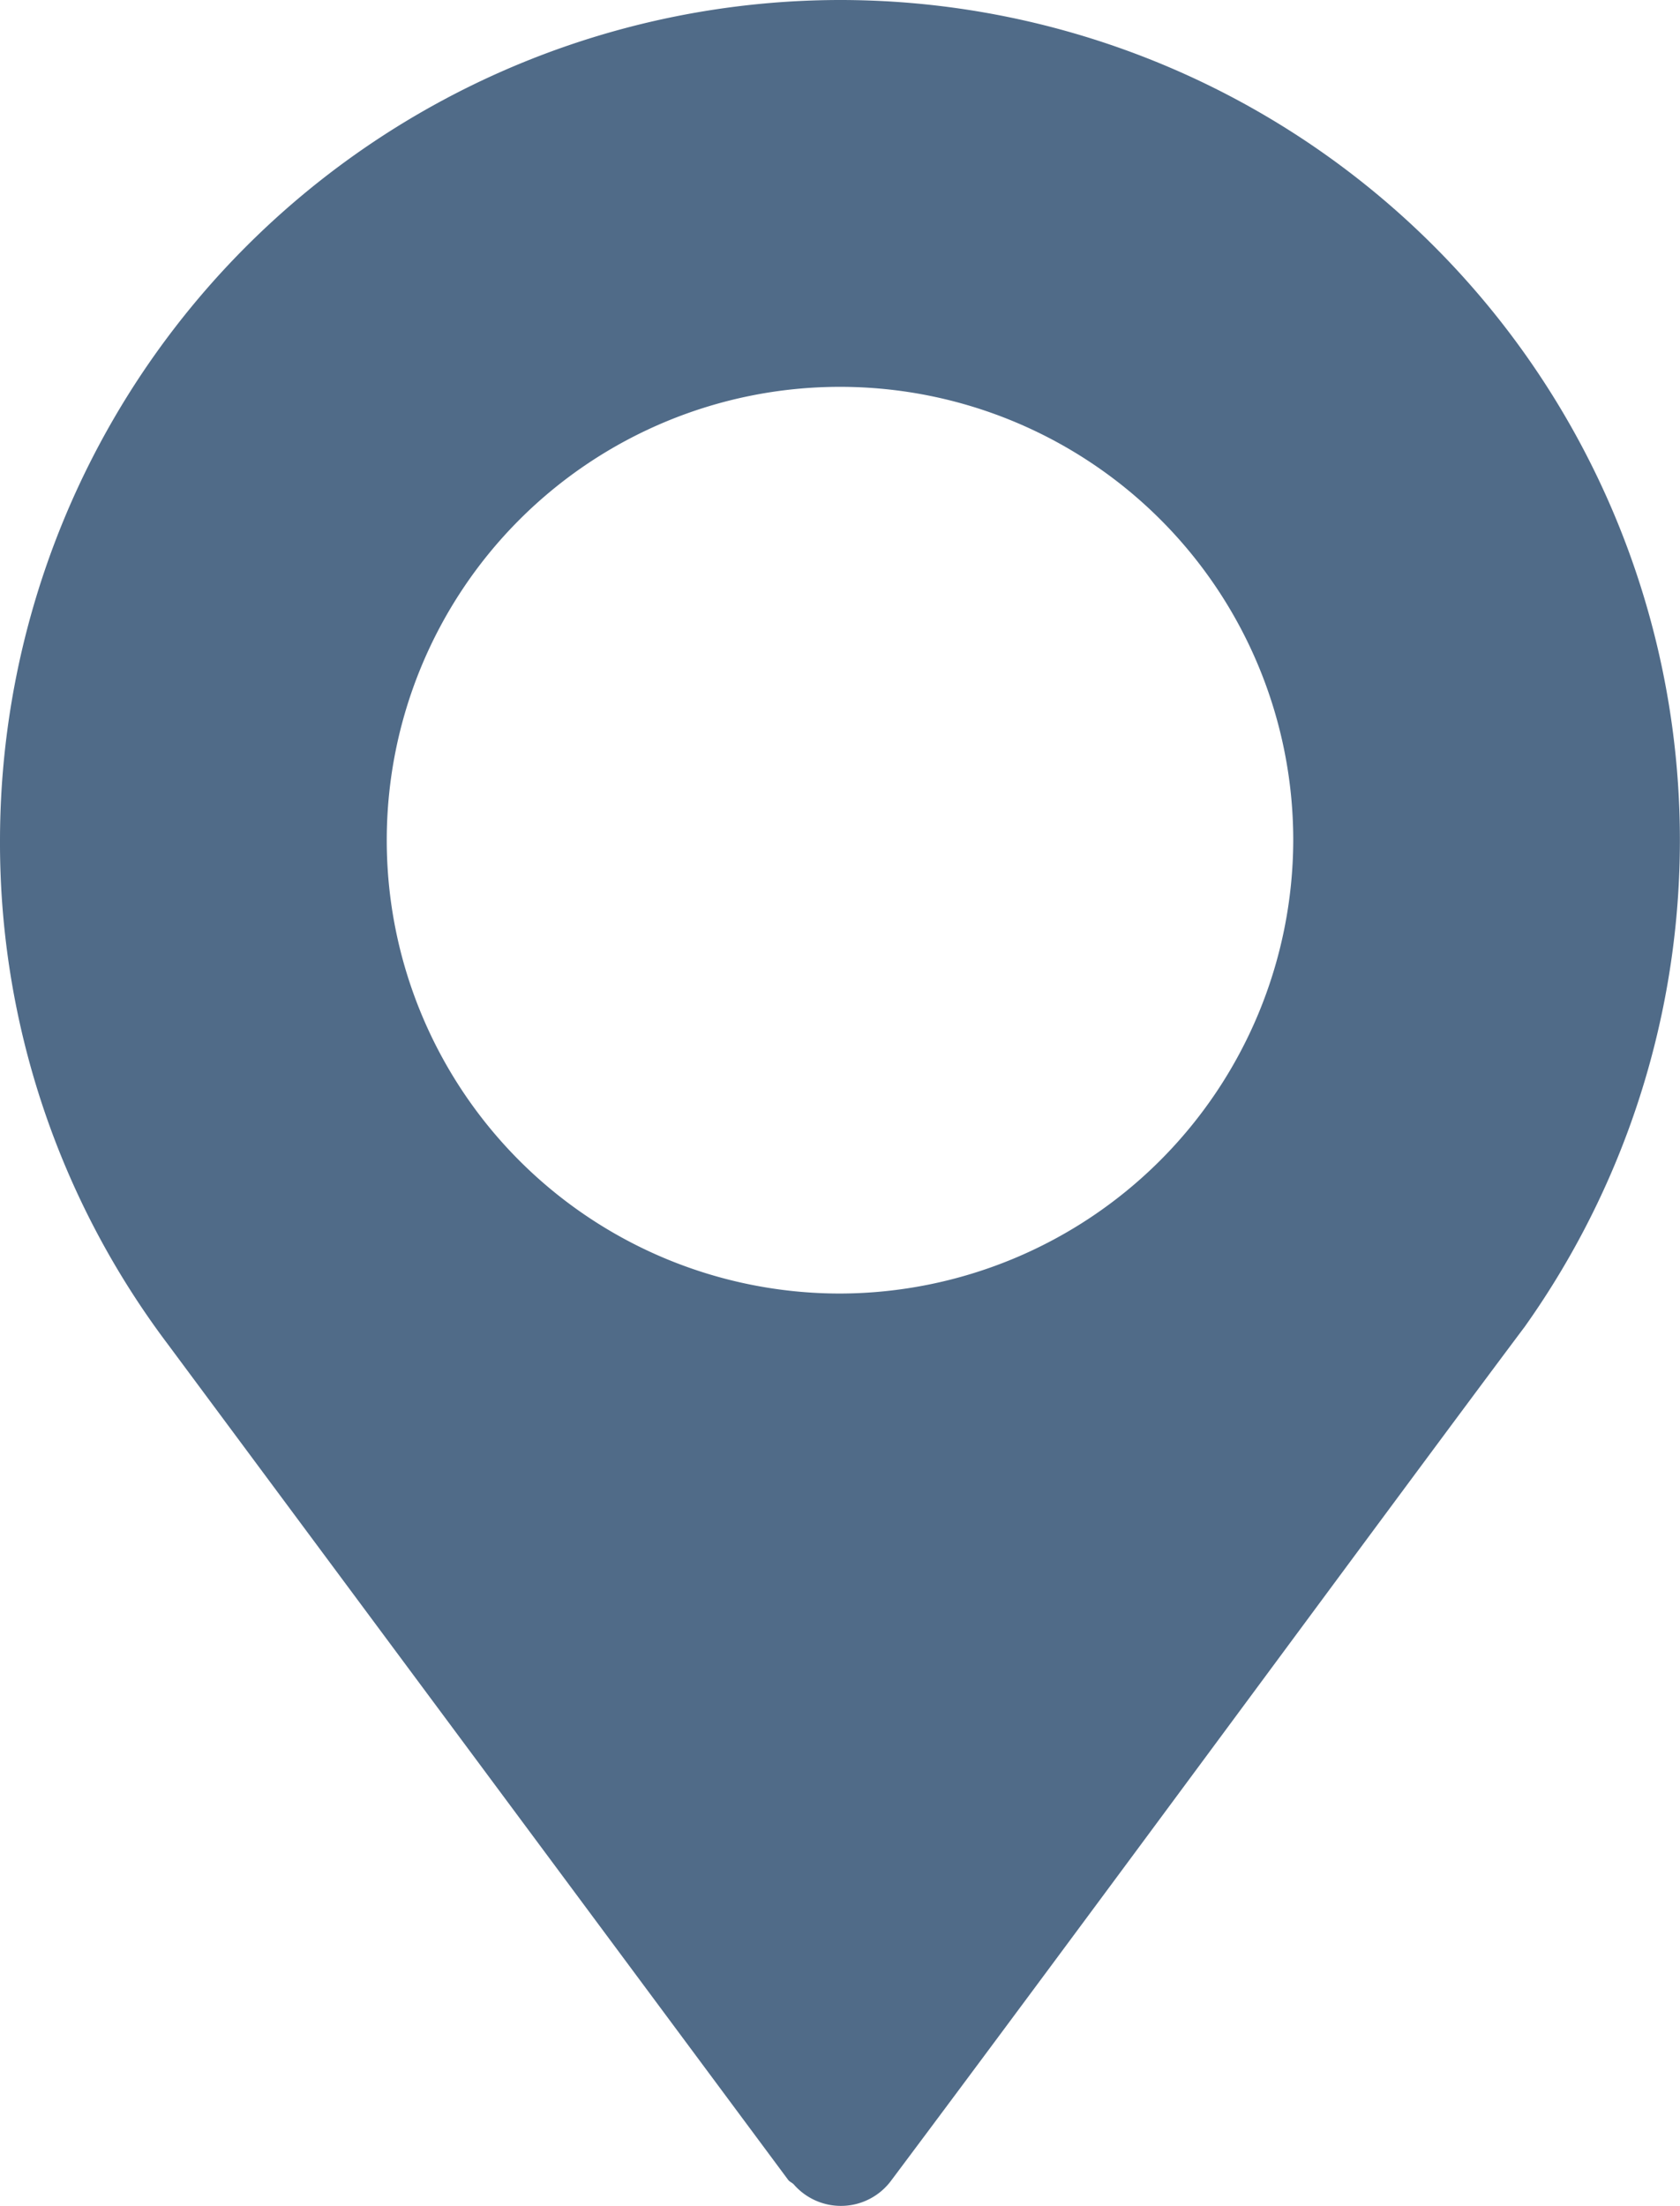 <svg xmlns="http://www.w3.org/2000/svg" viewBox="0 0 10.99 14.428"><title>Untitled-3</title><path d="M10,2.786A5.501,5.501,0,0,0,4.505,8.281a5.446,5.446,0,0,0,1.096,3.294l4.06,5.468c.01.013.026.018.037.03a.409.409,0,0,0,.64-.03c1.169-1.56,3.312-4.474,4.136-5.573l.001-.001.005-.007A5.495,5.495,0,0,0,10,2.786Zm0,8.46A2.965,2.965,0,1,1,12.965,8.281,2.972,2.972,0,0,1,10,11.246Z" transform="translate(-4.505 -2.786)" style="fill:#506b88"/></svg>

